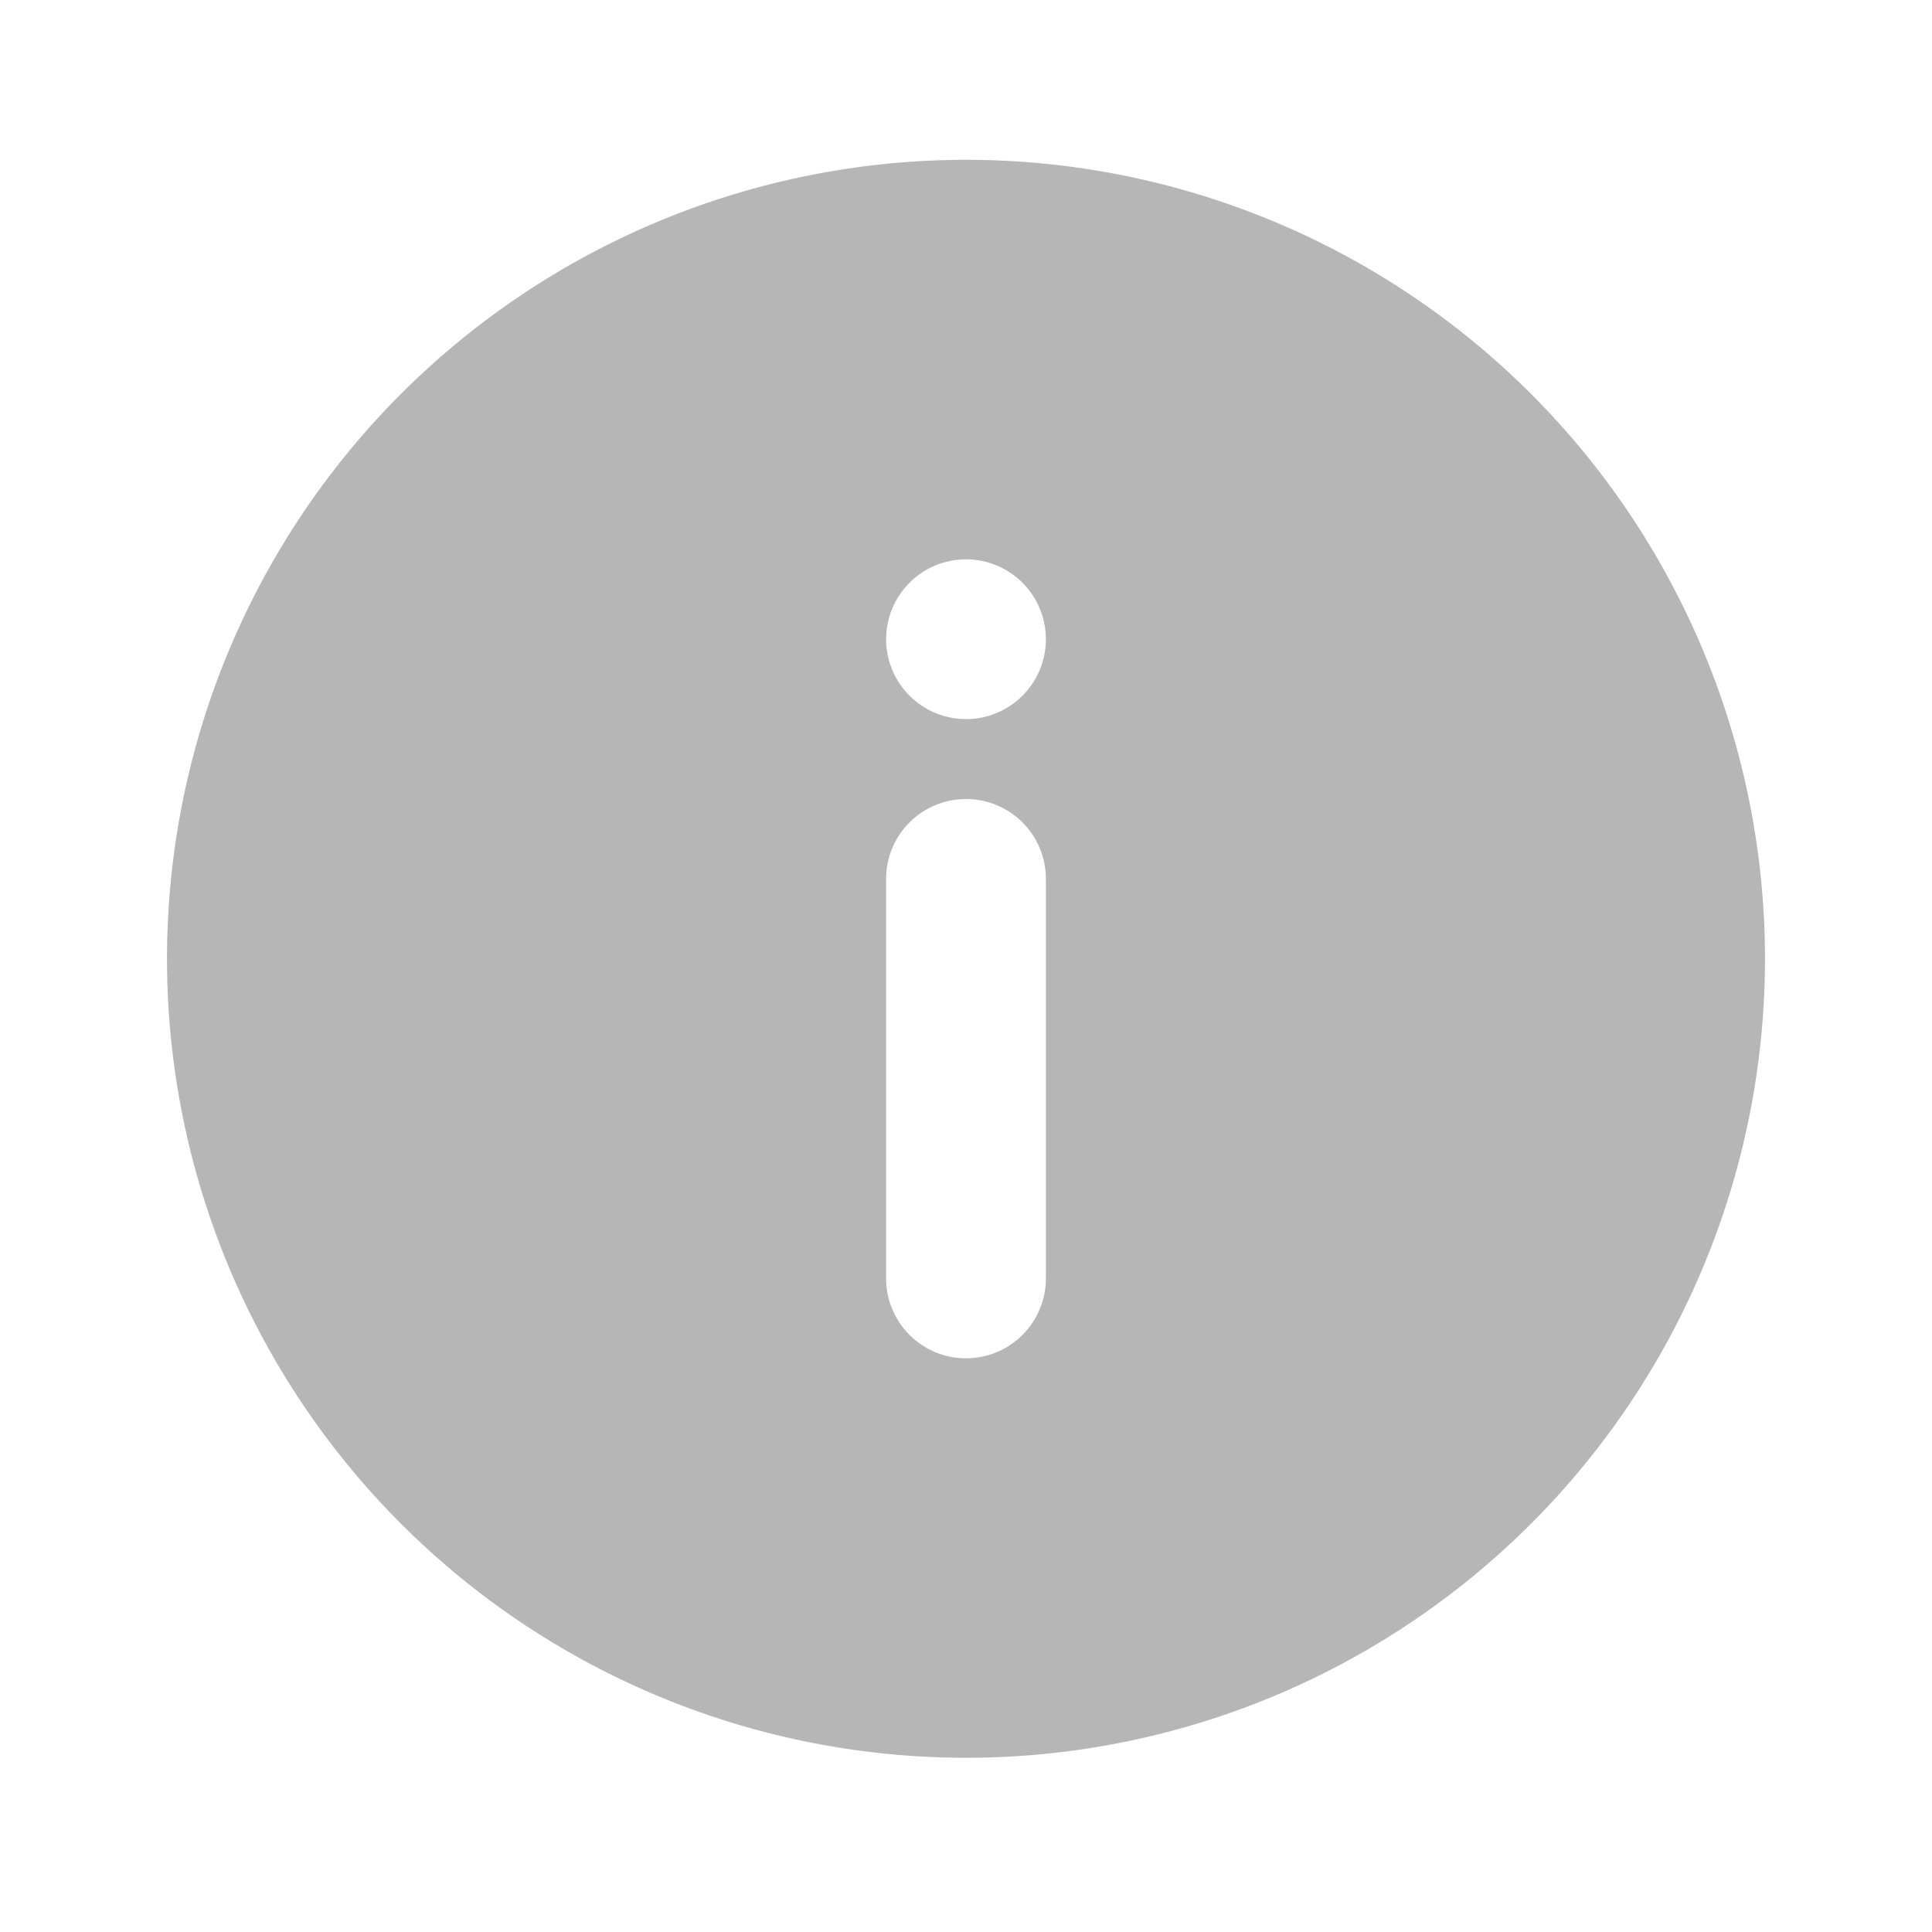 <svg width="118" height="118" viewBox="0 0 118 118" fill="none" xmlns="http://www.w3.org/2000/svg">
<path d="M59 9.76C49.348 9.76 39.913 12.622 31.888 17.985C23.862 23.347 17.608 30.968 13.914 39.886C10.22 48.803 9.254 58.615 11.137 68.081C13.02 77.547 17.668 86.243 24.493 93.068C31.317 99.893 40.013 104.54 49.479 106.423C58.946 108.306 68.758 107.34 77.675 103.646C86.592 99.953 94.213 93.698 99.576 85.673C104.938 77.648 107.8 68.213 107.8 58.561C107.8 52.152 106.538 45.806 104.085 39.886C101.633 33.965 98.038 28.585 93.507 24.054C88.975 19.522 83.596 15.927 77.675 13.475C71.754 11.023 65.408 9.76 59 9.76ZM63.88 78.081C63.88 79.375 63.366 80.616 62.45 81.532C61.535 82.447 60.294 82.961 59 82.961C57.705 82.961 56.464 82.447 55.549 81.532C54.634 80.616 54.12 79.375 54.12 78.081V53.681C54.12 52.386 54.634 51.145 55.549 50.23C56.464 49.315 57.705 48.801 59 48.801C60.294 48.801 61.535 49.315 62.45 50.23C63.366 51.145 63.88 52.386 63.88 53.681V78.081ZM59 43.921C58.035 43.921 57.091 43.634 56.288 43.098C55.486 42.562 54.861 41.8 54.491 40.908C54.122 40.016 54.025 39.035 54.213 38.089C54.402 37.142 54.867 36.272 55.549 35.59C56.231 34.907 57.101 34.443 58.048 34.254C58.994 34.066 59.975 34.163 60.867 34.532C61.759 34.901 62.521 35.527 63.057 36.329C63.593 37.132 63.88 38.075 63.88 39.041C63.88 40.335 63.366 41.576 62.45 42.491C61.535 43.406 60.294 43.921 59 43.921Z" fill="#B6B6B6"/>
</svg>
